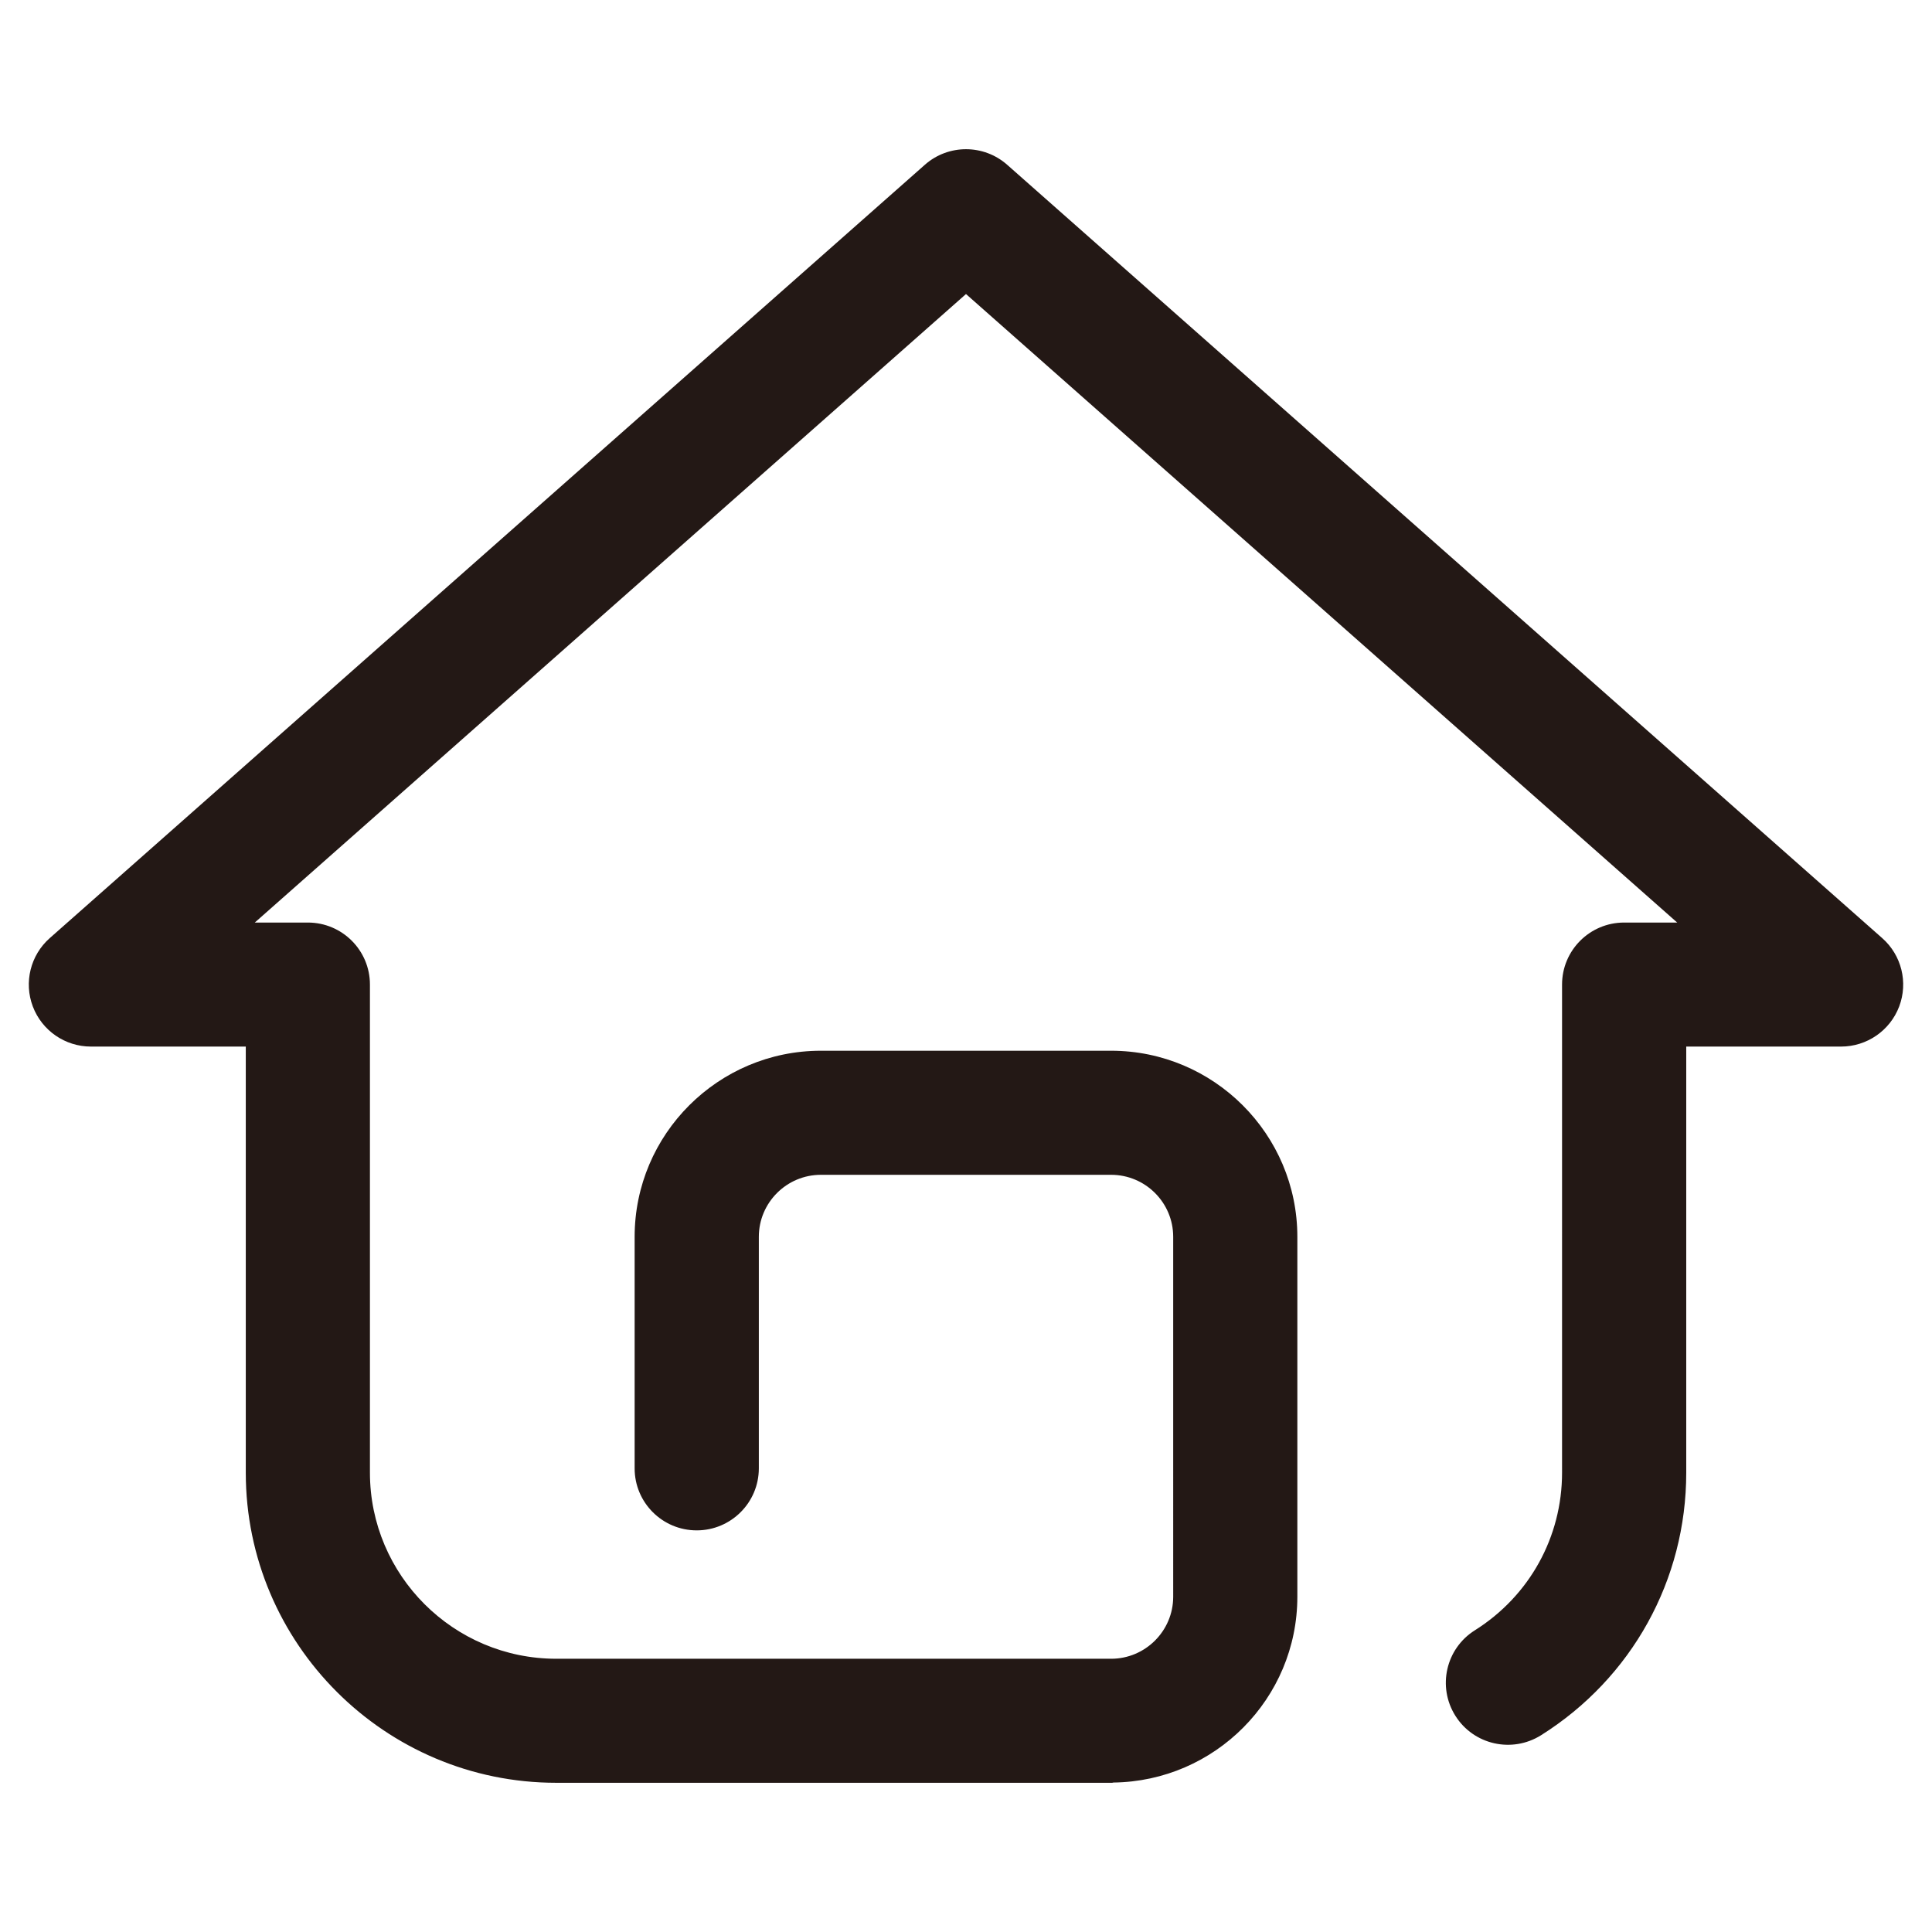 <?xml version="1.0" encoding="utf-8"?>
<!-- Generator: Adobe Illustrator 16.0.0, SVG Export Plug-In . SVG Version: 6.00 Build 0)  -->
<!DOCTYPE svg PUBLIC "-//W3C//DTD SVG 1.1//EN" "http://www.w3.org/Graphics/SVG/1.1/DTD/svg11.dtd">
<svg version="1.1" id="图形" xmlns="http://www.w3.org/2000/svg" xmlns:xlink="http://www.w3.org/1999/xlink" x="0px" y="0px"
	 width="1024px" height="1024px" viewBox="0 0 1024 1024" enable-background="new 0 0 1024 1024" xml:space="preserve">
<path fill-rule="evenodd" clip-rule="evenodd" fill="#231815" d="M1006.601,533.479c-4.857,12.767-17.112,21.228-30.791,21.228
	h-82.067v225.842c0,56.831-28.796,108.872-76.978,139.174c-15.393,9.648-35.71,5.068-45.379-10.305
	c-9.689-15.376-5.067-35.649,10.305-45.317c28.967-18.215,46.229-49.453,46.229-83.552V521.838
	c0-18.151,14.717-32.868,32.911-32.868h28.12L511.997,155.848L135.044,488.97h28.117c18.196,0,32.913,14.717,32.913,32.868v258.711
	c0,54.371,44.299,98.628,98.734,98.628H588.91c18.151,0,32.91-14.759,32.91-32.89V655.54c0-18.129-14.759-32.868-32.91-32.868
	H435.105c-18.152,0-32.91,14.739-32.91,32.868v122.718c0,18.153-14.761,32.87-32.913,32.87c-18.195,0-32.912-14.717-32.912-32.87
	V655.54c0-54.371,44.279-98.628,98.734-98.628H588.91c54.435,0,98.712,44.257,98.712,98.628v190.747
	c0,53.99-43.662,97.864-97.546,98.5c-0.212,0.021-0.38,0.128-0.593,0.128H294.808c-90.719,0-164.537-73.731-164.537-164.366V554.707
	H48.185c-13.678,0-25.934-8.461-30.78-21.228c-4.846-12.785-1.273-27.207,8.971-36.263L490.198,87.331
	c12.448-11.006,31.172-10.983,43.62,0L997.61,497.217C1007.875,506.272,1011.436,520.694,1006.601,533.479z"/>
</svg>
